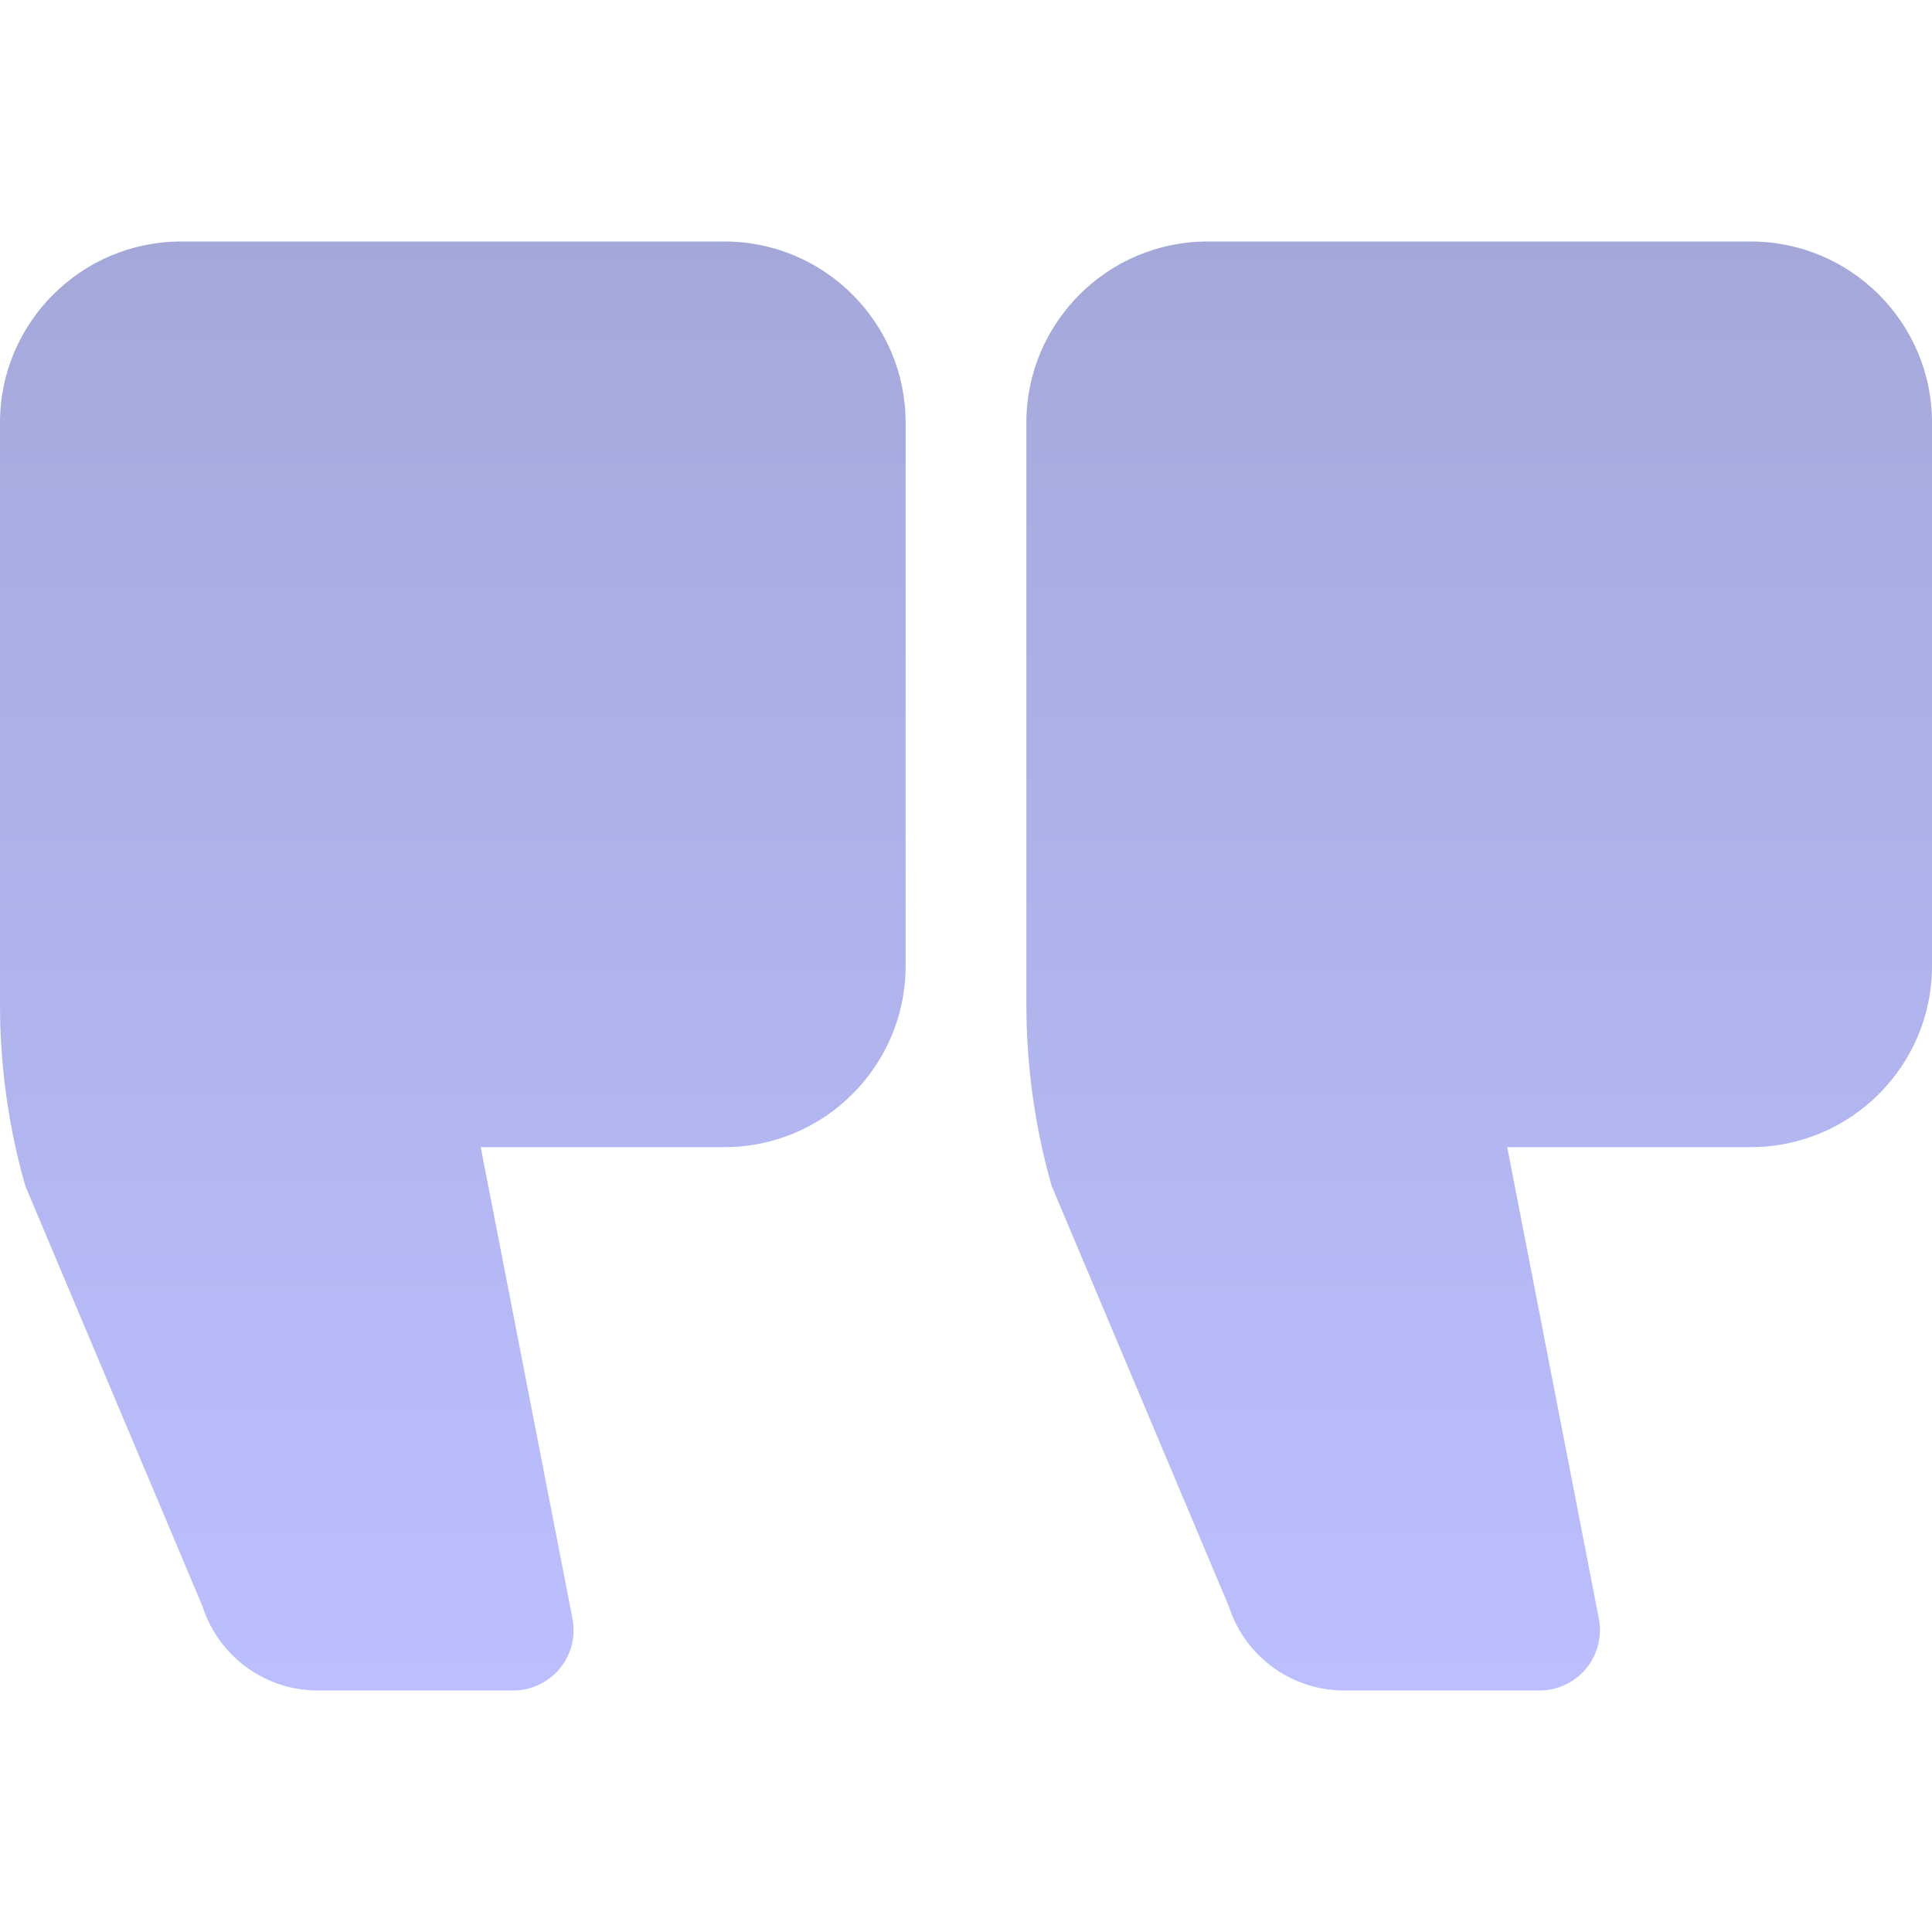 <svg width="16" height="16" viewBox="0 0 16 16" fill="none" xmlns="http://www.w3.org/2000/svg">
<path d="M10 2H14.5C15.327 2 16 2.673 16 3.5V8C16 8.827 15.327 9.5 14.5 9.5H12.482L13.241 13.405C13.269 13.551 13.231 13.703 13.136 13.818C13.041 13.933 12.899 14 12.75 14H11.13C10.695 14 10.309 13.716 10.177 13.304L8.722 9.851C8.713 9.831 8.706 9.811 8.701 9.791C8.567 9.312 8.5 8.816 8.5 8.318V3.5C8.5 2.673 9.173 2 10 2Z" fill="url(#paint0_linear_1518_5254)"/>
<path d="M1.5 2H6C6.827 2 7.5 2.673 7.5 3.5V8C7.5 8.827 6.827 9.5 6 9.5H3.981L4.741 13.405C4.77 13.551 4.731 13.703 4.636 13.818C4.541 13.933 4.399 14 4.25 14H2.63C2.195 14 1.809 13.716 1.677 13.303L0.222 9.851C0.213 9.831 0.207 9.811 0.201 9.791C0.067 9.311 0 8.816 0 8.318V3.5C0 2.673 0.673 2 1.5 2Z" fill="url(#paint1_linear_1518_5254)"/>
<defs>
<linearGradient id="paint0_linear_1518_5254" x1="12.25" y1="2" x2="12.25" y2="14" gradientUnits="userSpaceOnUse">
<stop stop-color="#A4A8D9"/>
<stop offset="1" stop-color="#BBBFFF"/>
</linearGradient>
<linearGradient id="paint1_linear_1518_5254" x1="3.75" y1="2" x2="3.75" y2="14" gradientUnits="userSpaceOnUse">
<stop stop-color="#A4A8D9"/>
<stop offset="1" stop-color="#BBBFFF"/>
</linearGradient>
</defs>
</svg>
